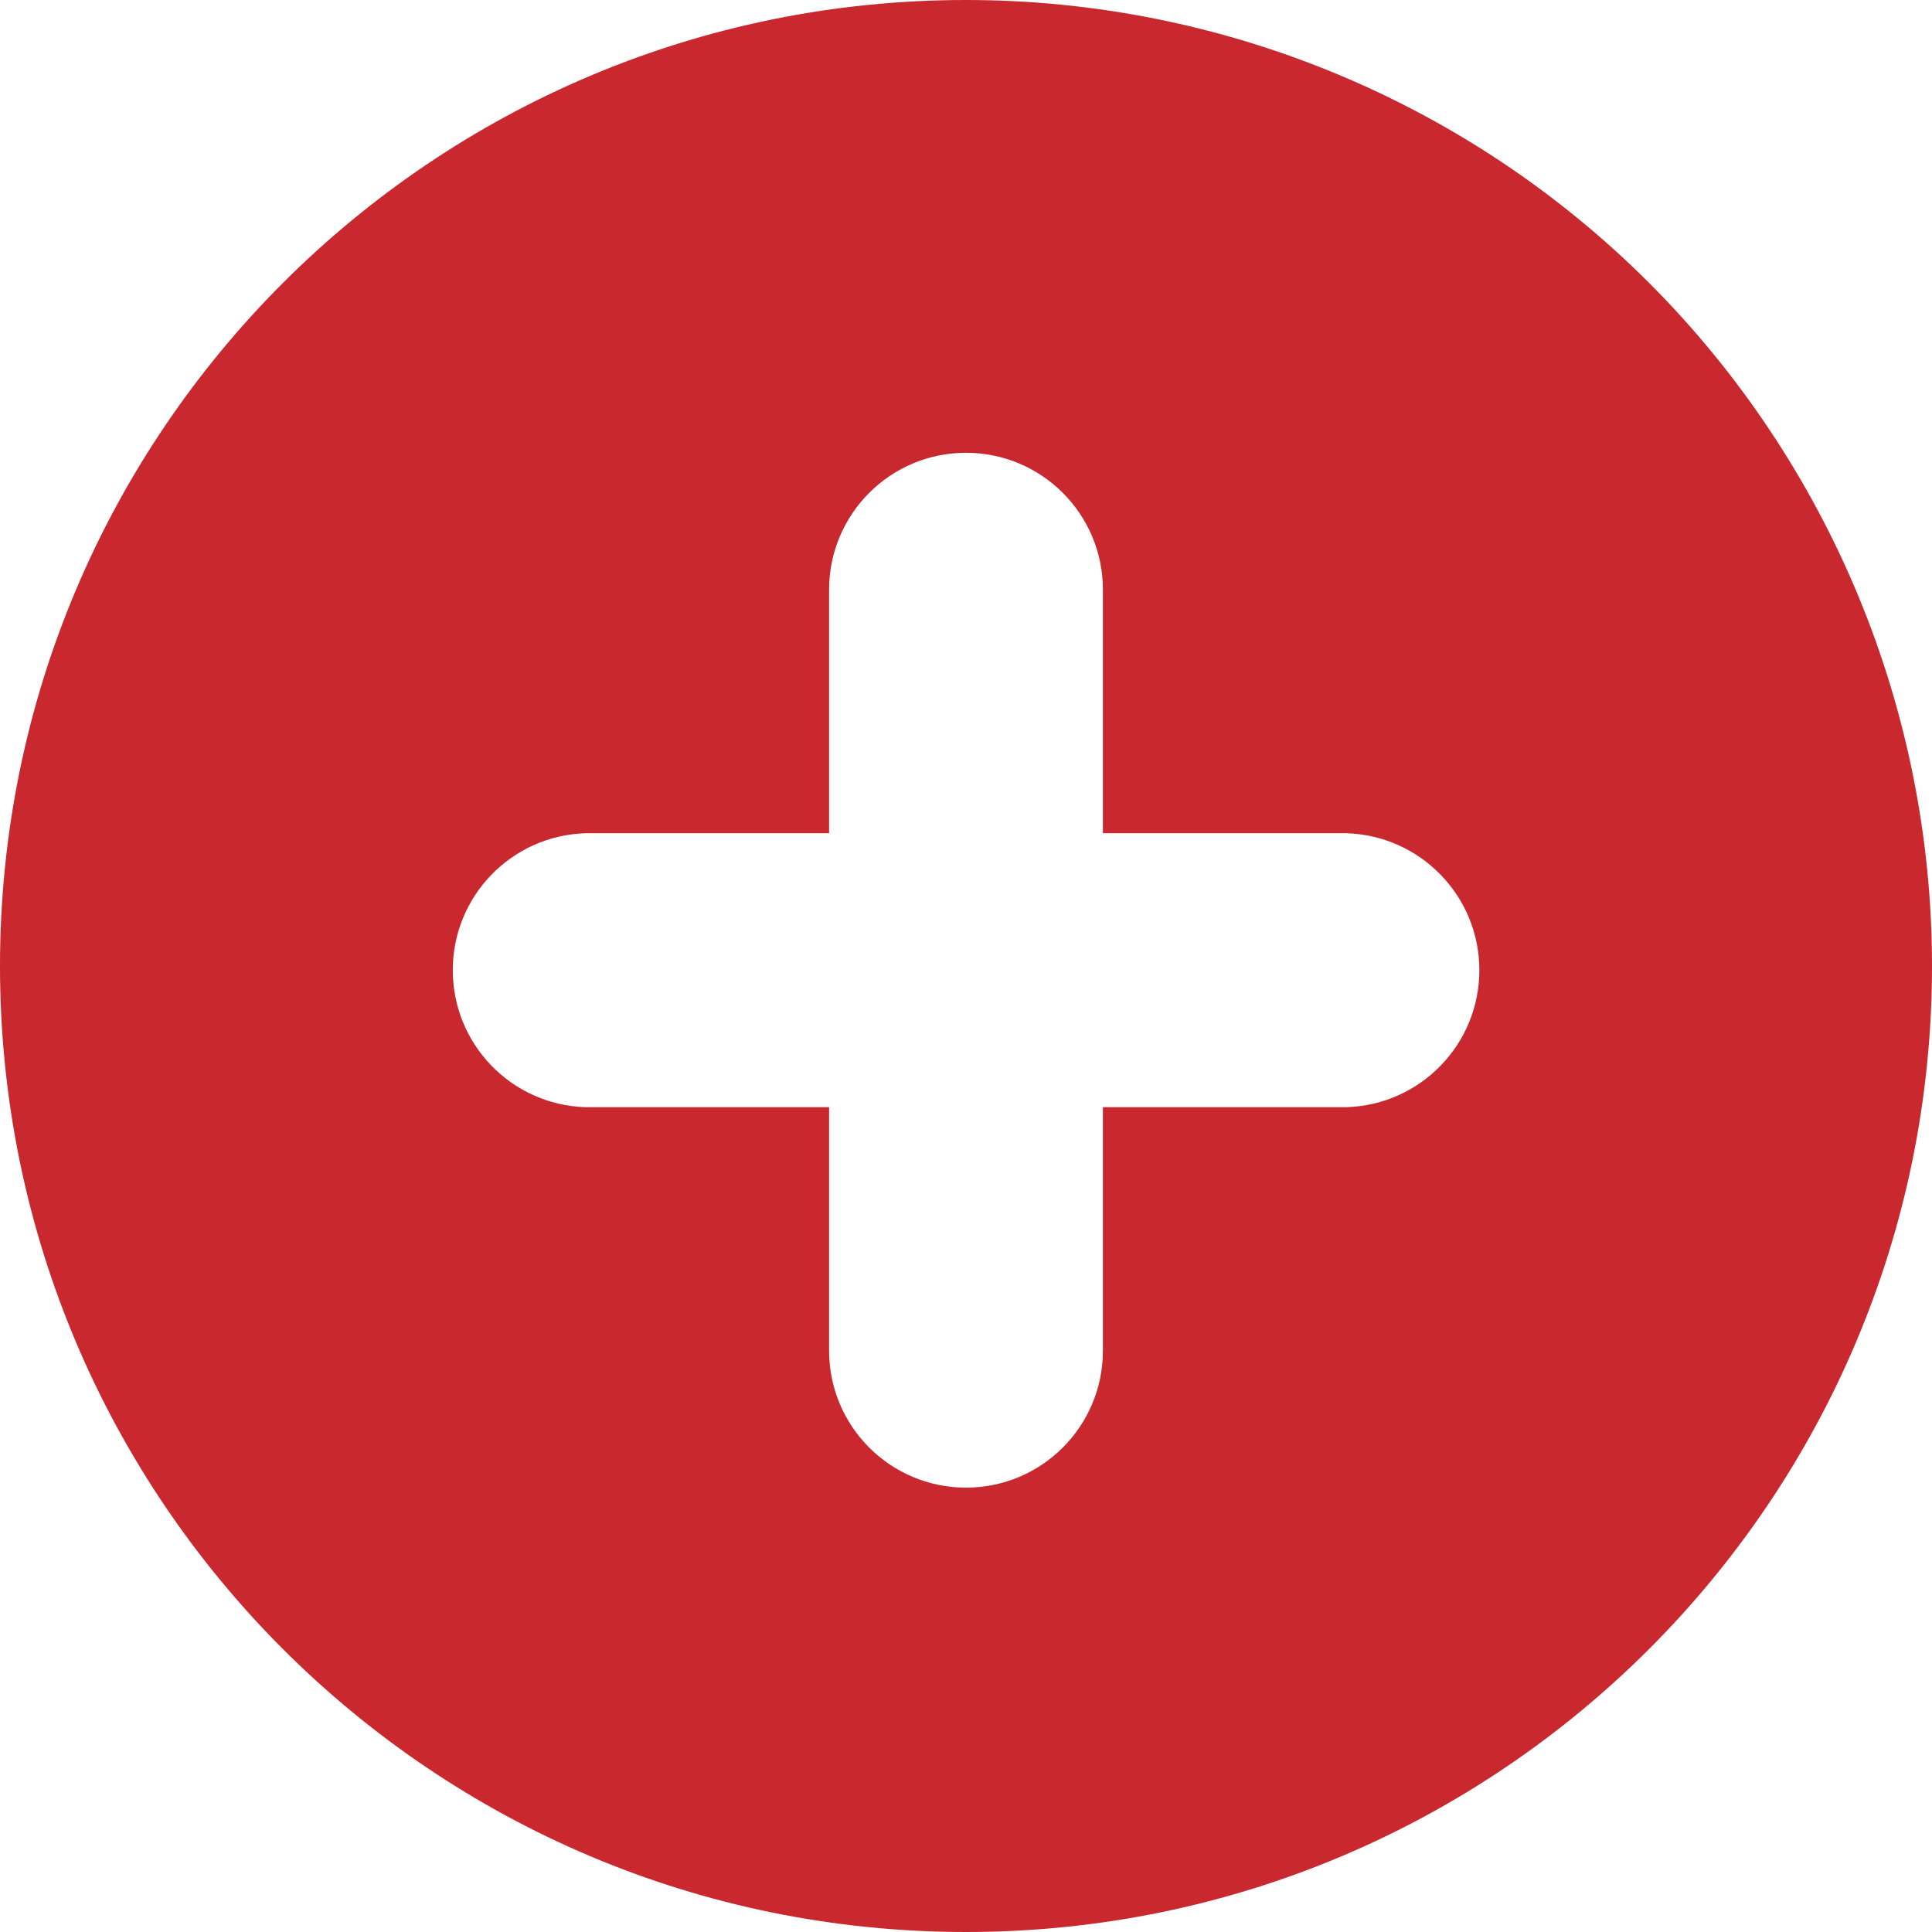 <svg width="14" height="14" viewBox="0 0 14 14" fill="none" xmlns="http://www.w3.org/2000/svg">
<g id="add-circle">
<path id="&#226;&#134;&#179; &#240;&#159;&#142;&#168;Color" fill-rule="evenodd" clip-rule="evenodd" d="M7 0C3.134 0 0 3.134 0 7C0 10.866 3.134 14 7 14C10.866 14 14 10.866 14 7C14 5.143 13.262 3.363 11.95 2.05C10.637 0.737 8.857 0 7 0ZM9.758 8.023H7.992V9.788C7.992 10.336 7.548 10.78 7 10.78C6.452 10.78 6.008 10.336 6.008 9.788V8.023H4.242C3.706 8.006 3.281 7.567 3.281 7.03C3.281 6.494 3.706 6.055 4.242 6.038H6.008V4.273C6.008 3.725 6.452 3.281 7 3.281C7.548 3.281 7.992 3.725 7.992 4.273V6.038H9.758C10.294 6.055 10.72 6.494 10.72 7.03C10.72 7.567 10.294 8.006 9.758 8.023Z" fill="#C9282E"/>
</g>
</svg>
